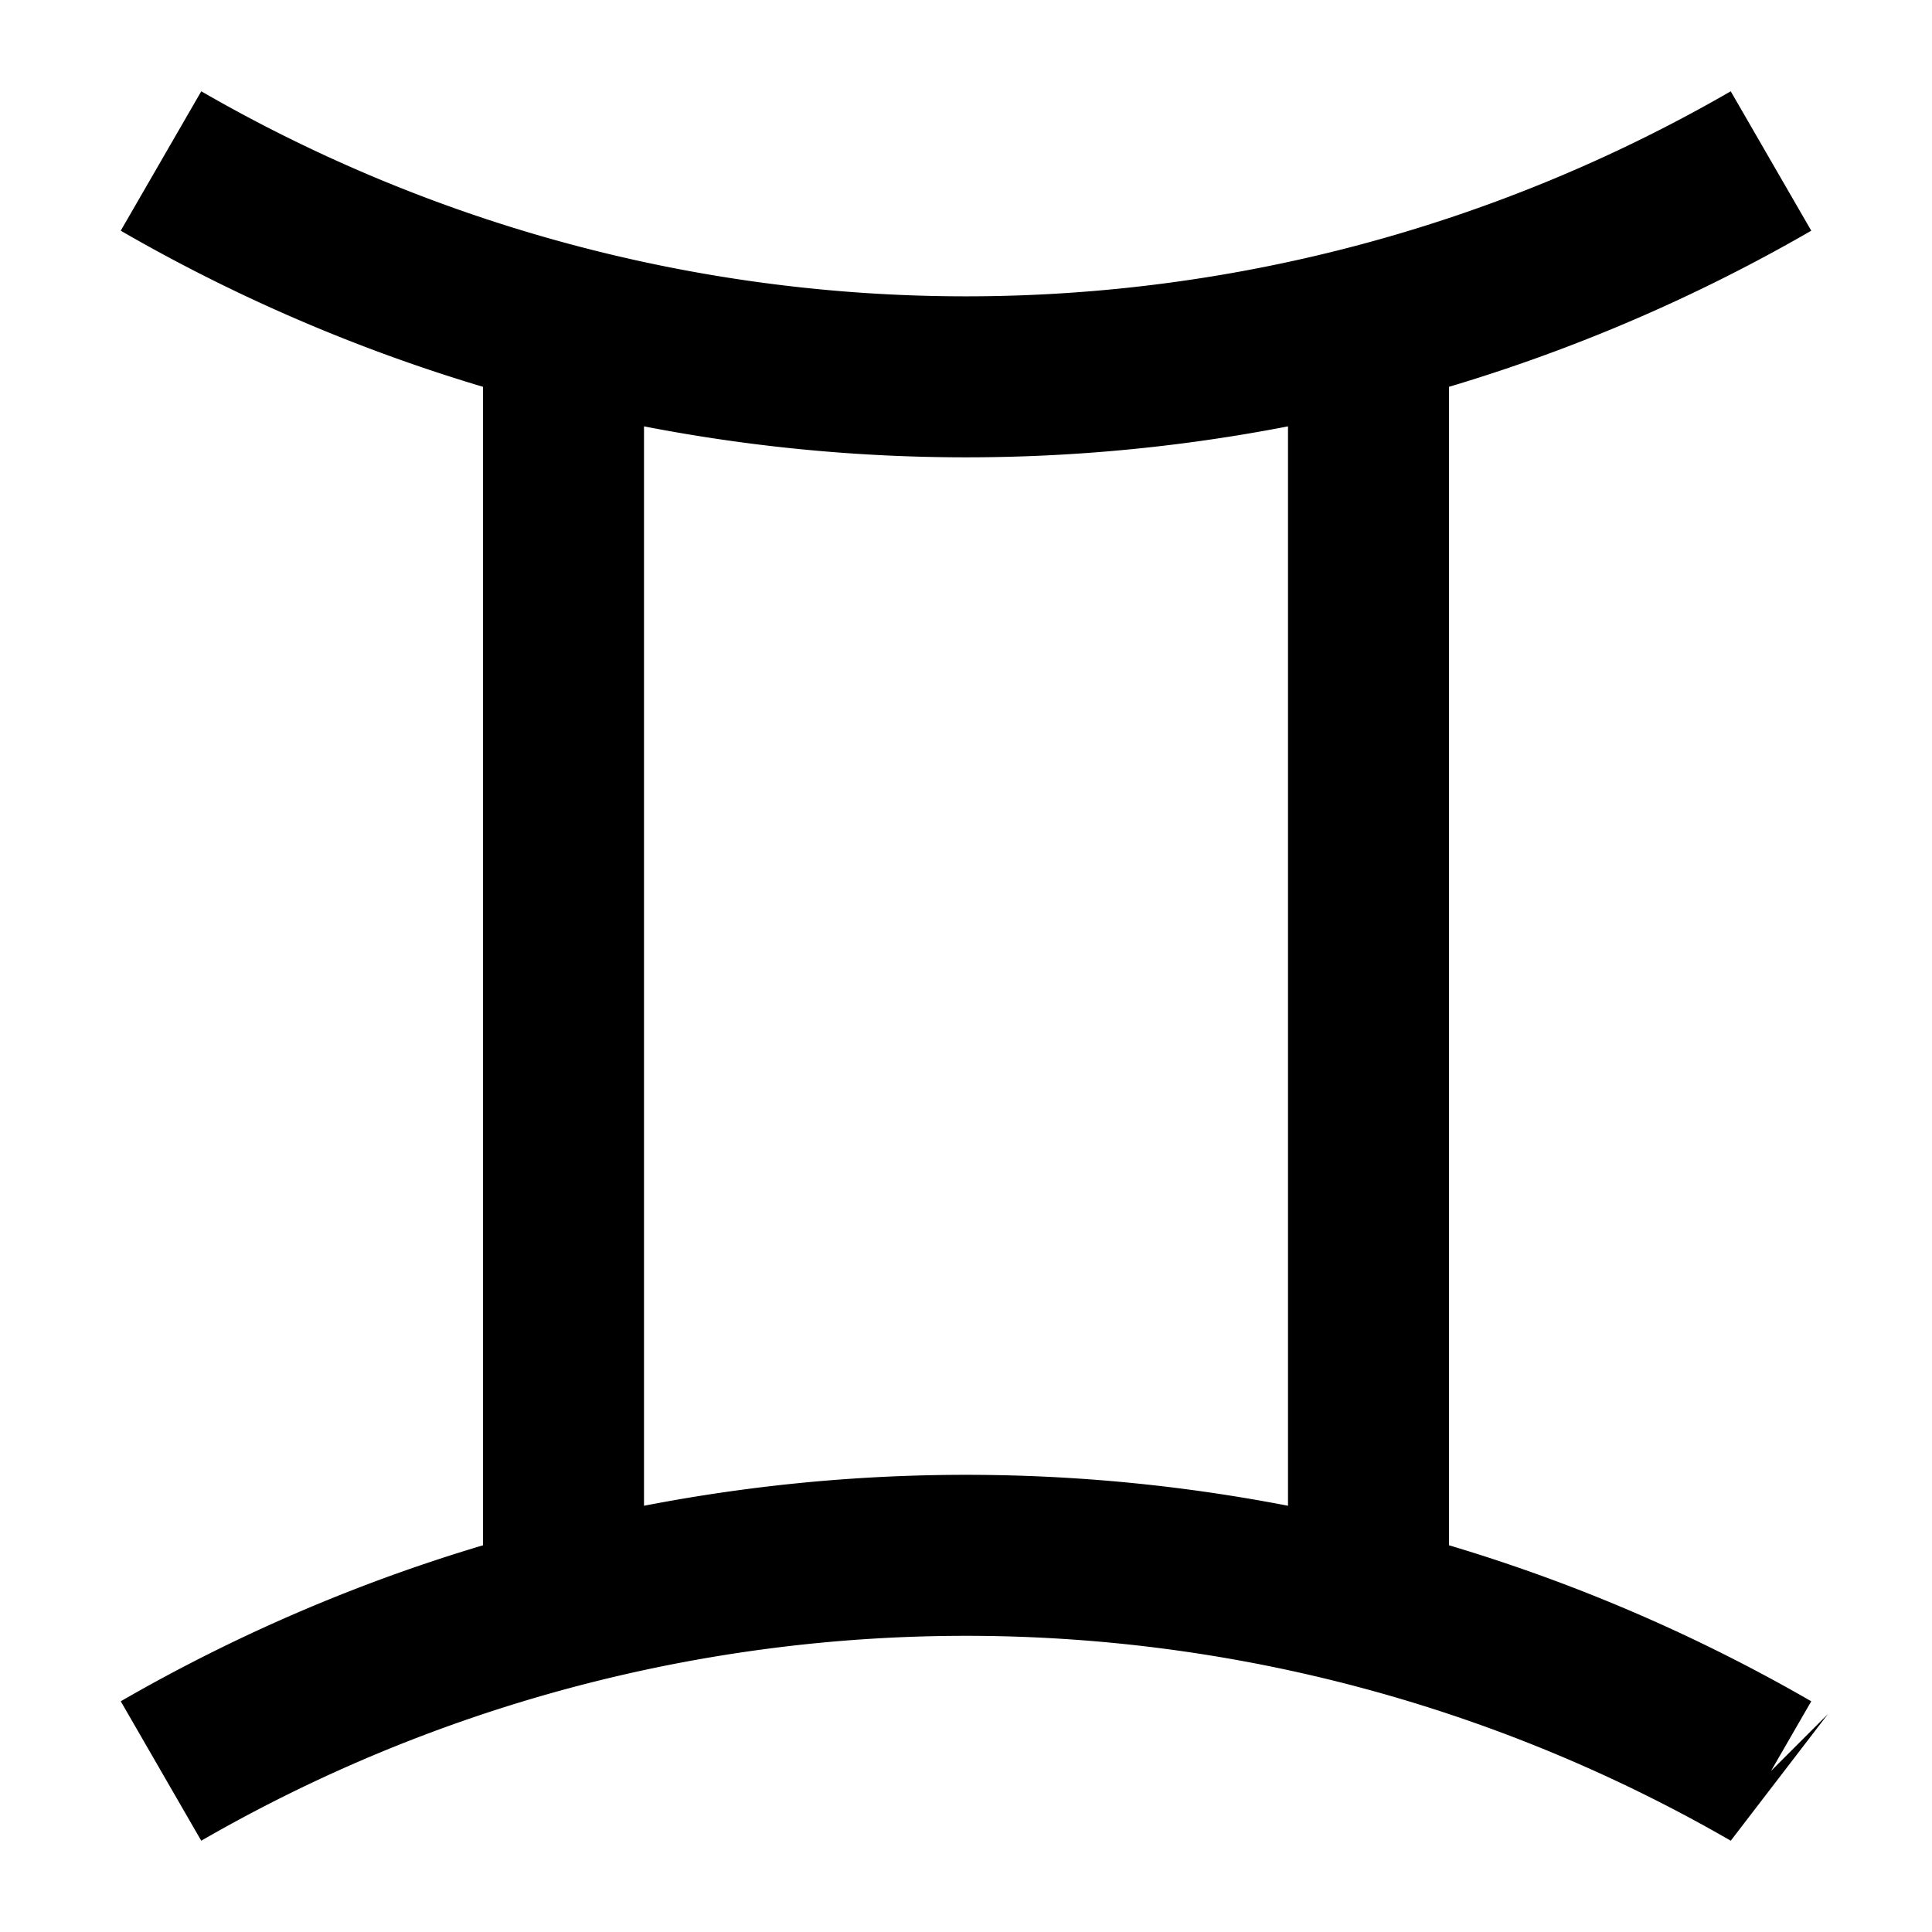 <svg width="16" height="16" viewBox="0 0 12 12" xmlns="http://www.w3.org/2000/svg"><path style="fill:none;stroke:#000;stroke-width:1;stroke-linecap:butt;stroke-linejoin:miter;stroke-miterlimit:4;stroke-dasharray:none;stroke-opacity:1" d="M3.5 2.022v7.956m5-7.956v7.956M11 1A9.995 9.995 0 0 1 1 1m10 10a10.001 10.001 0 0 0-10 0"/></svg>
